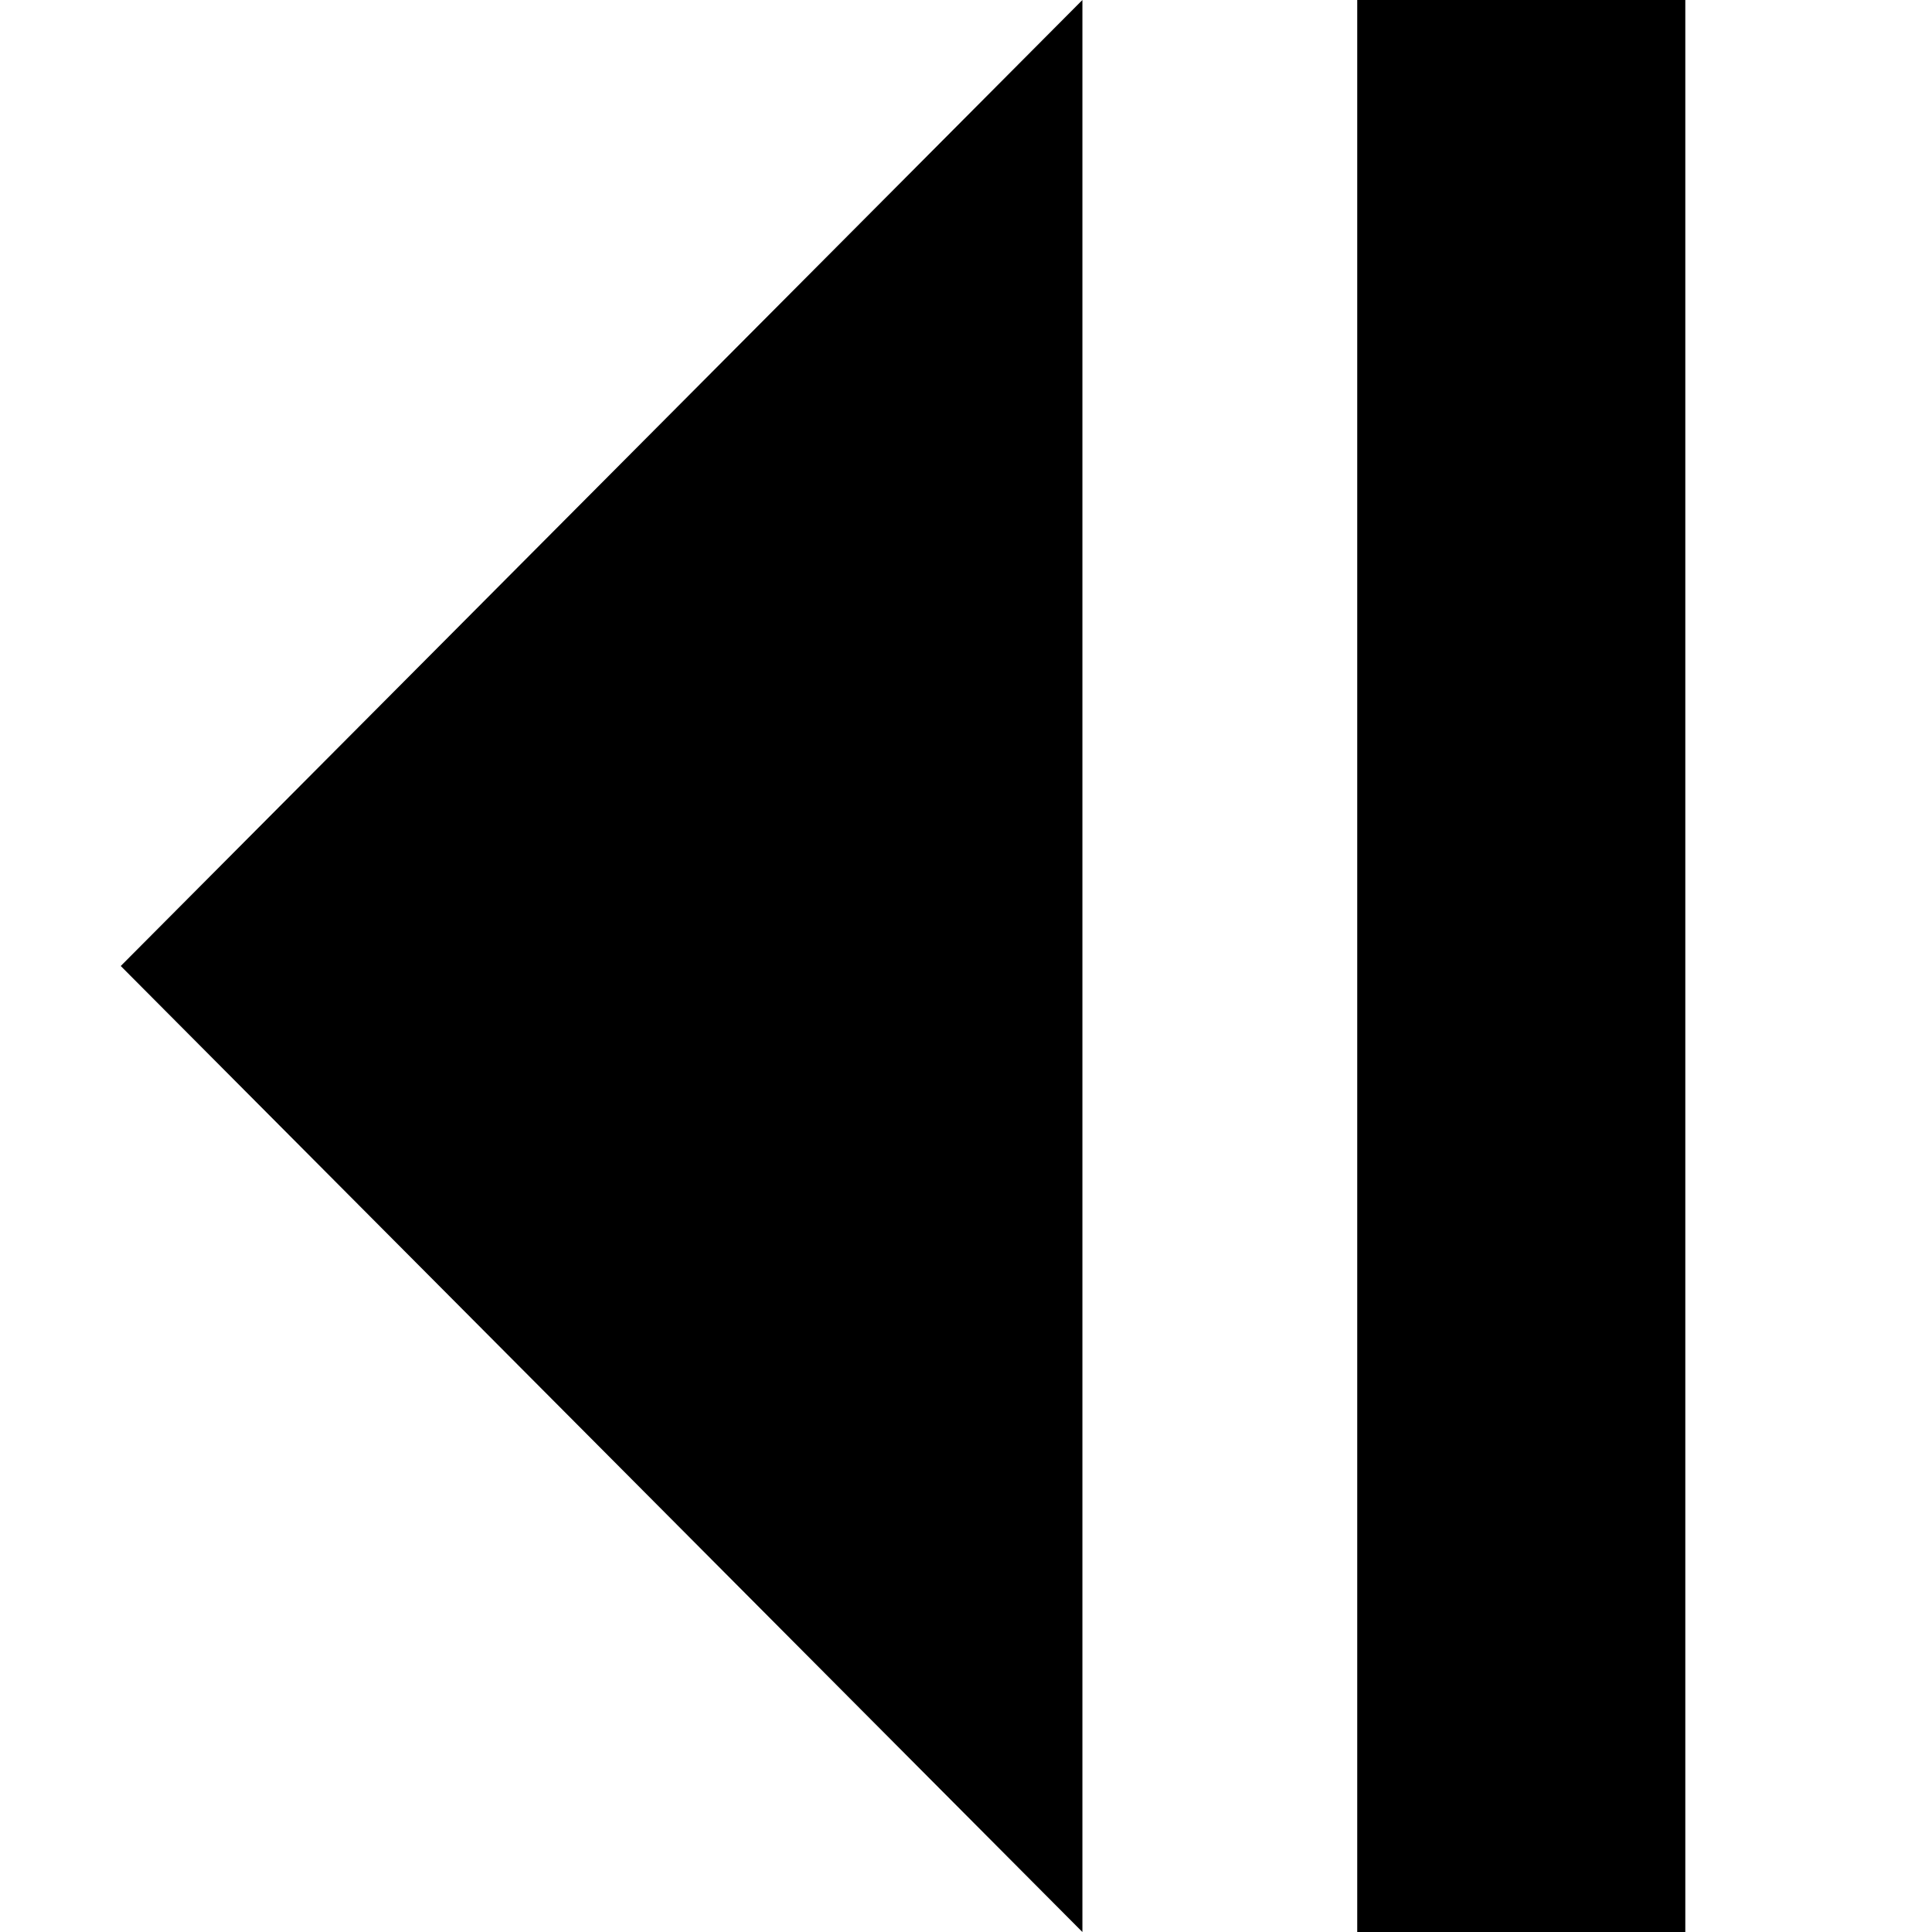 <?xml version="1.0" encoding="UTF-8" standalone="no"?>
<!-- Created with Inkscape (http://www.inkscape.org/) -->

<svg
   width="16"
   height="16"
   viewBox="0 0 16 16"
   version="1.1"
   id="svg1430"
   inkscape:version="1.4 (e7c3feb100, 2024-10-09)"
   sodipodi:docname="media-skip-backward.svg"
   xmlns:inkscape="http://www.inkscape.org/namespaces/inkscape"
   xmlns:sodipodi="http://sodipodi.sourceforge.net/DTD/sodipodi-0.dtd"
   xmlns="http://www.w3.org/2000/svg"
   xmlns:svg="http://www.w3.org/2000/svg"
   xmlns:rdf="http://www.w3.org/1999/02/22-rdf-syntax-ns#"
   xmlns:cc="http://creativecommons.org/ns#"
   xmlns:dc="http://purl.org/dc/elements/1.1/">
  <defs
     id="defs1424" />
  <sodipodi:namedview
     id="base"
     pagecolor="#ffffff"
     bordercolor="#666666"
     borderopacity="1.0"
     inkscape:pageopacity="0.0"
     inkscape:pageshadow="2"
     inkscape:zoom="31.678384"
     inkscape:cx="10.638169"
     inkscape:cy="10.606602"
     inkscape:document-units="px"
     inkscape:current-layer="layer1"
     showgrid="true"
     units="px"
     inkscape:pagecheckerboard="true"
     inkscape:object-paths="true"
     inkscape:window-width="1920"
     inkscape:window-height="1005"
     inkscape:window-x="0"
     inkscape:window-y="0"
     inkscape:window-maximized="1"
     inkscape:showpageshadow="0"
     inkscape:deskcolor="#505050">
    <inkscape:grid
       type="xygrid"
       id="grid1978"
       empspacing="4"
       originx="0"
       originy="0"
       spacingy="1"
       spacingx="1"
       units="px" />
  </sodipodi:namedview>
  <g
     inkscape:label="Layer 1"
     inkscape:groupmode="layer"
     id="layer1"
     transform="translate(0,-292.767)">
    <rect
       style="opacity:1;fill:#000000;fill-opacity:1;fill-rule:evenodd;stroke:none;stroke-width:4.663;stroke-linecap:square;stroke-miterlimit:4;stroke-dasharray:none;stroke-opacity:1"
       id="rect4146-14-9"
       width="2.717"
       height="16"
       x="11.24"
       y="292.767" />
    <path
       style="fill:#000000;fill-opacity:1;fill-rule:evenodd;stroke:none;stroke-width:1.067px;stroke-linecap:butt;stroke-linejoin:miter;stroke-opacity:1"
       d="m 1,300.767 7.964,8 v -16 z"
       id="path4148-5-5"
       inkscape:connector-curvature="0"
       sodipodi:nodetypes="cccc" />
  </g>
</svg>
